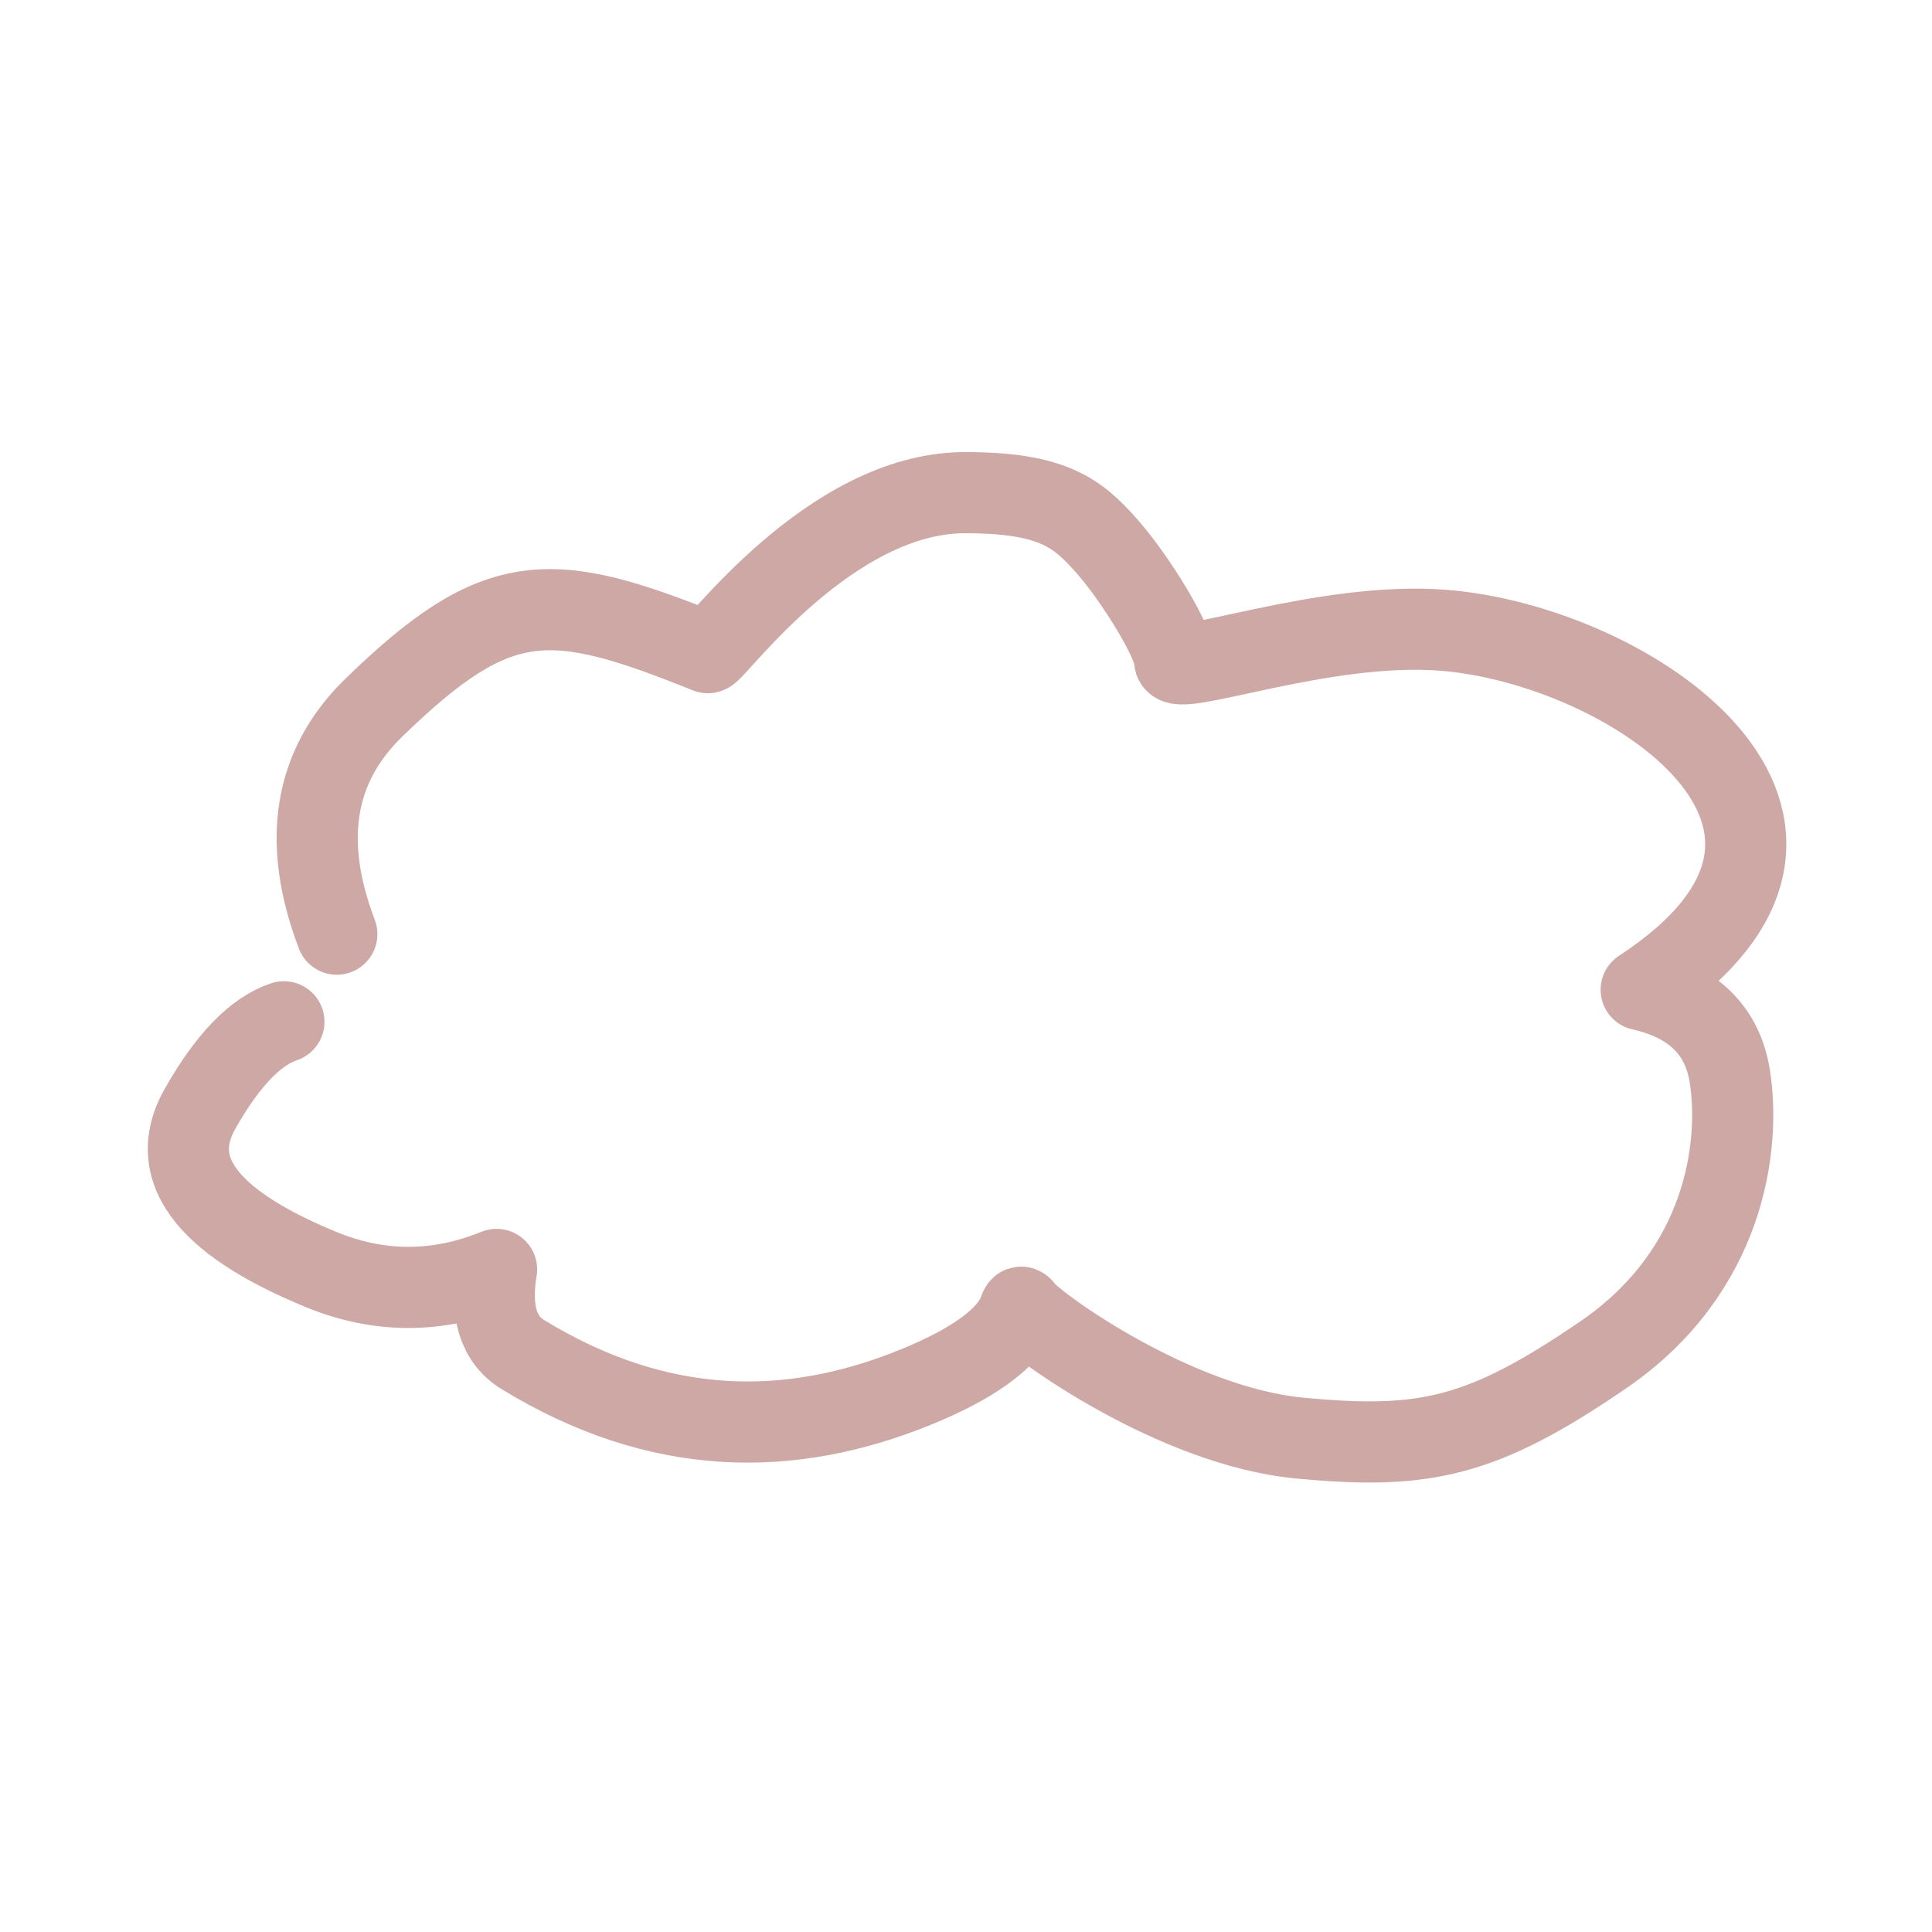 <!DOCTYPE svg PUBLIC "-//W3C//DTD SVG 1.1//EN" "http://www.w3.org/Graphics/SVG/1.1/DTD/svg11.dtd">
<!-- Uploaded to: SVG Repo, www.svgrepo.com, Transformed by: SVG Repo Mixer Tools -->
<svg width="800px" height="800px" viewBox="0 0 400 400" fill="none" xmlns="http://www.w3.org/2000/svg">
<g id="SVGRepo_bgCarrier" stroke-width="0"/>
<g id="SVGRepo_tracerCarrier" stroke-linecap="round" stroke-linejoin="round"/>
<g id="SVGRepo_iconCarrier"> <path d="M69.734 193.406C62.43 174.217 64.975 158.596 77.367 146.545C103.099 121.52 114 122 146.545 135.127C147.99 135.127 171.68 102 199.783 102C217.851 102 223.03 106.135 229.115 113.016C235.2 119.897 243.189 133.018 243.189 136.731C243.189 140.444 274.012 128.532 298.832 130.49C337.503 133.542 392.346 170.505 339.793 204.917C350.551 207.358 356.672 213.365 358.155 222.938C360.381 237.297 357.184 263.192 331.997 280.462C306.809 297.731 294.841 300.2 269.015 297.731C243.189 295.261 214.556 274.496 212.091 271.31C209.625 268.124 215.309 276.772 189.446 287.251C163.584 297.731 136.528 297.731 108.263 280.462C103.196 277.366 101.377 271.486 102.805 262.821C90.59 267.786 78.466 267.786 66.431 262.821C48.379 255.373 32.876 244.641 41.41 229.569C47.099 219.52 52.889 213.514 58.779 211.551" stroke="#c89f9c" stroke-opacity="0.9" stroke-width="16.8" stroke-linecap="round" stroke-linejoin="round"/> </g>
</svg>